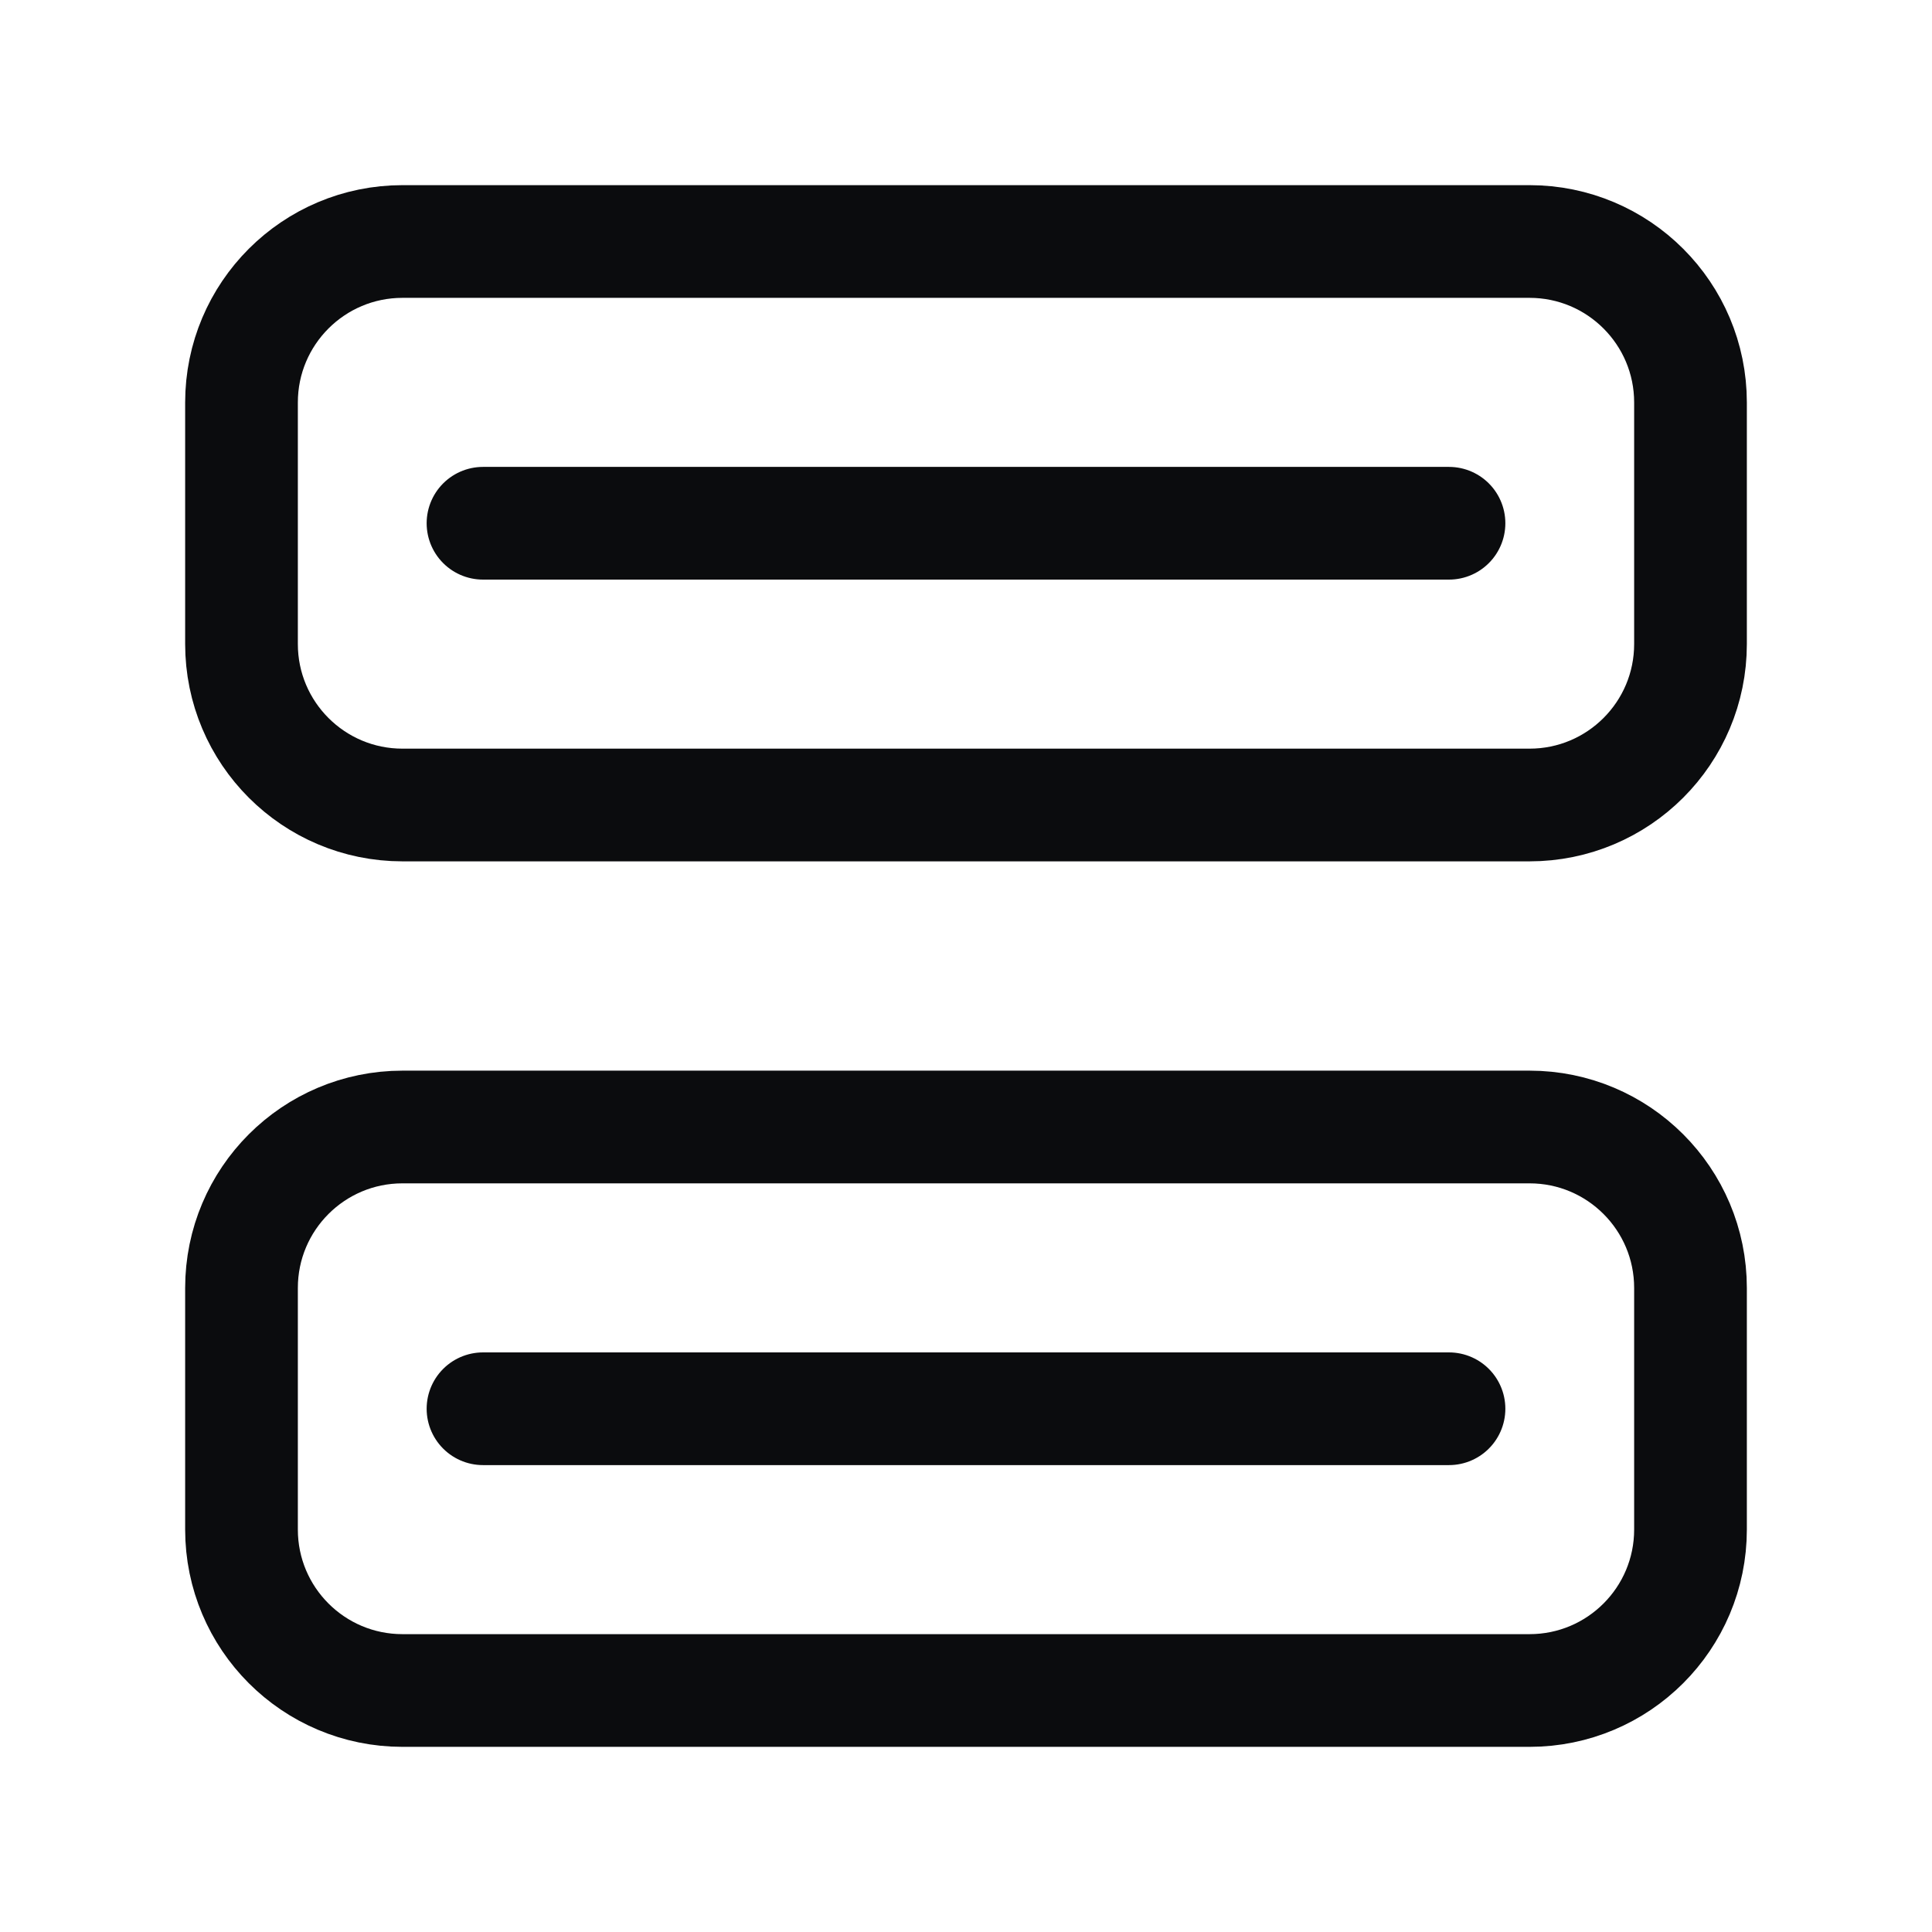 <svg width="24" height="24" viewBox="0 0 24 24" fill="none" xmlns="http://www.w3.org/2000/svg">
<path d="M6 17.5H18M6 6.5H18M21 16V19C21 20.105 20.105 21 19 21H5C3.895 21 3 20.105 3 19V16C3 14.895 3.895 14 5 14H19C20.105 14 21 14.895 21 16ZM21 5V8C21 9.105 20.105 10 19 10H5C3.895 10 3 9.105 3 8V5C3 3.895 3.895 3 5 3H19C20.105 3 21 3.895 21 5Z" stroke="#0B0C0E" stroke-width="1.4" stroke-linecap="round"/>
</svg>
